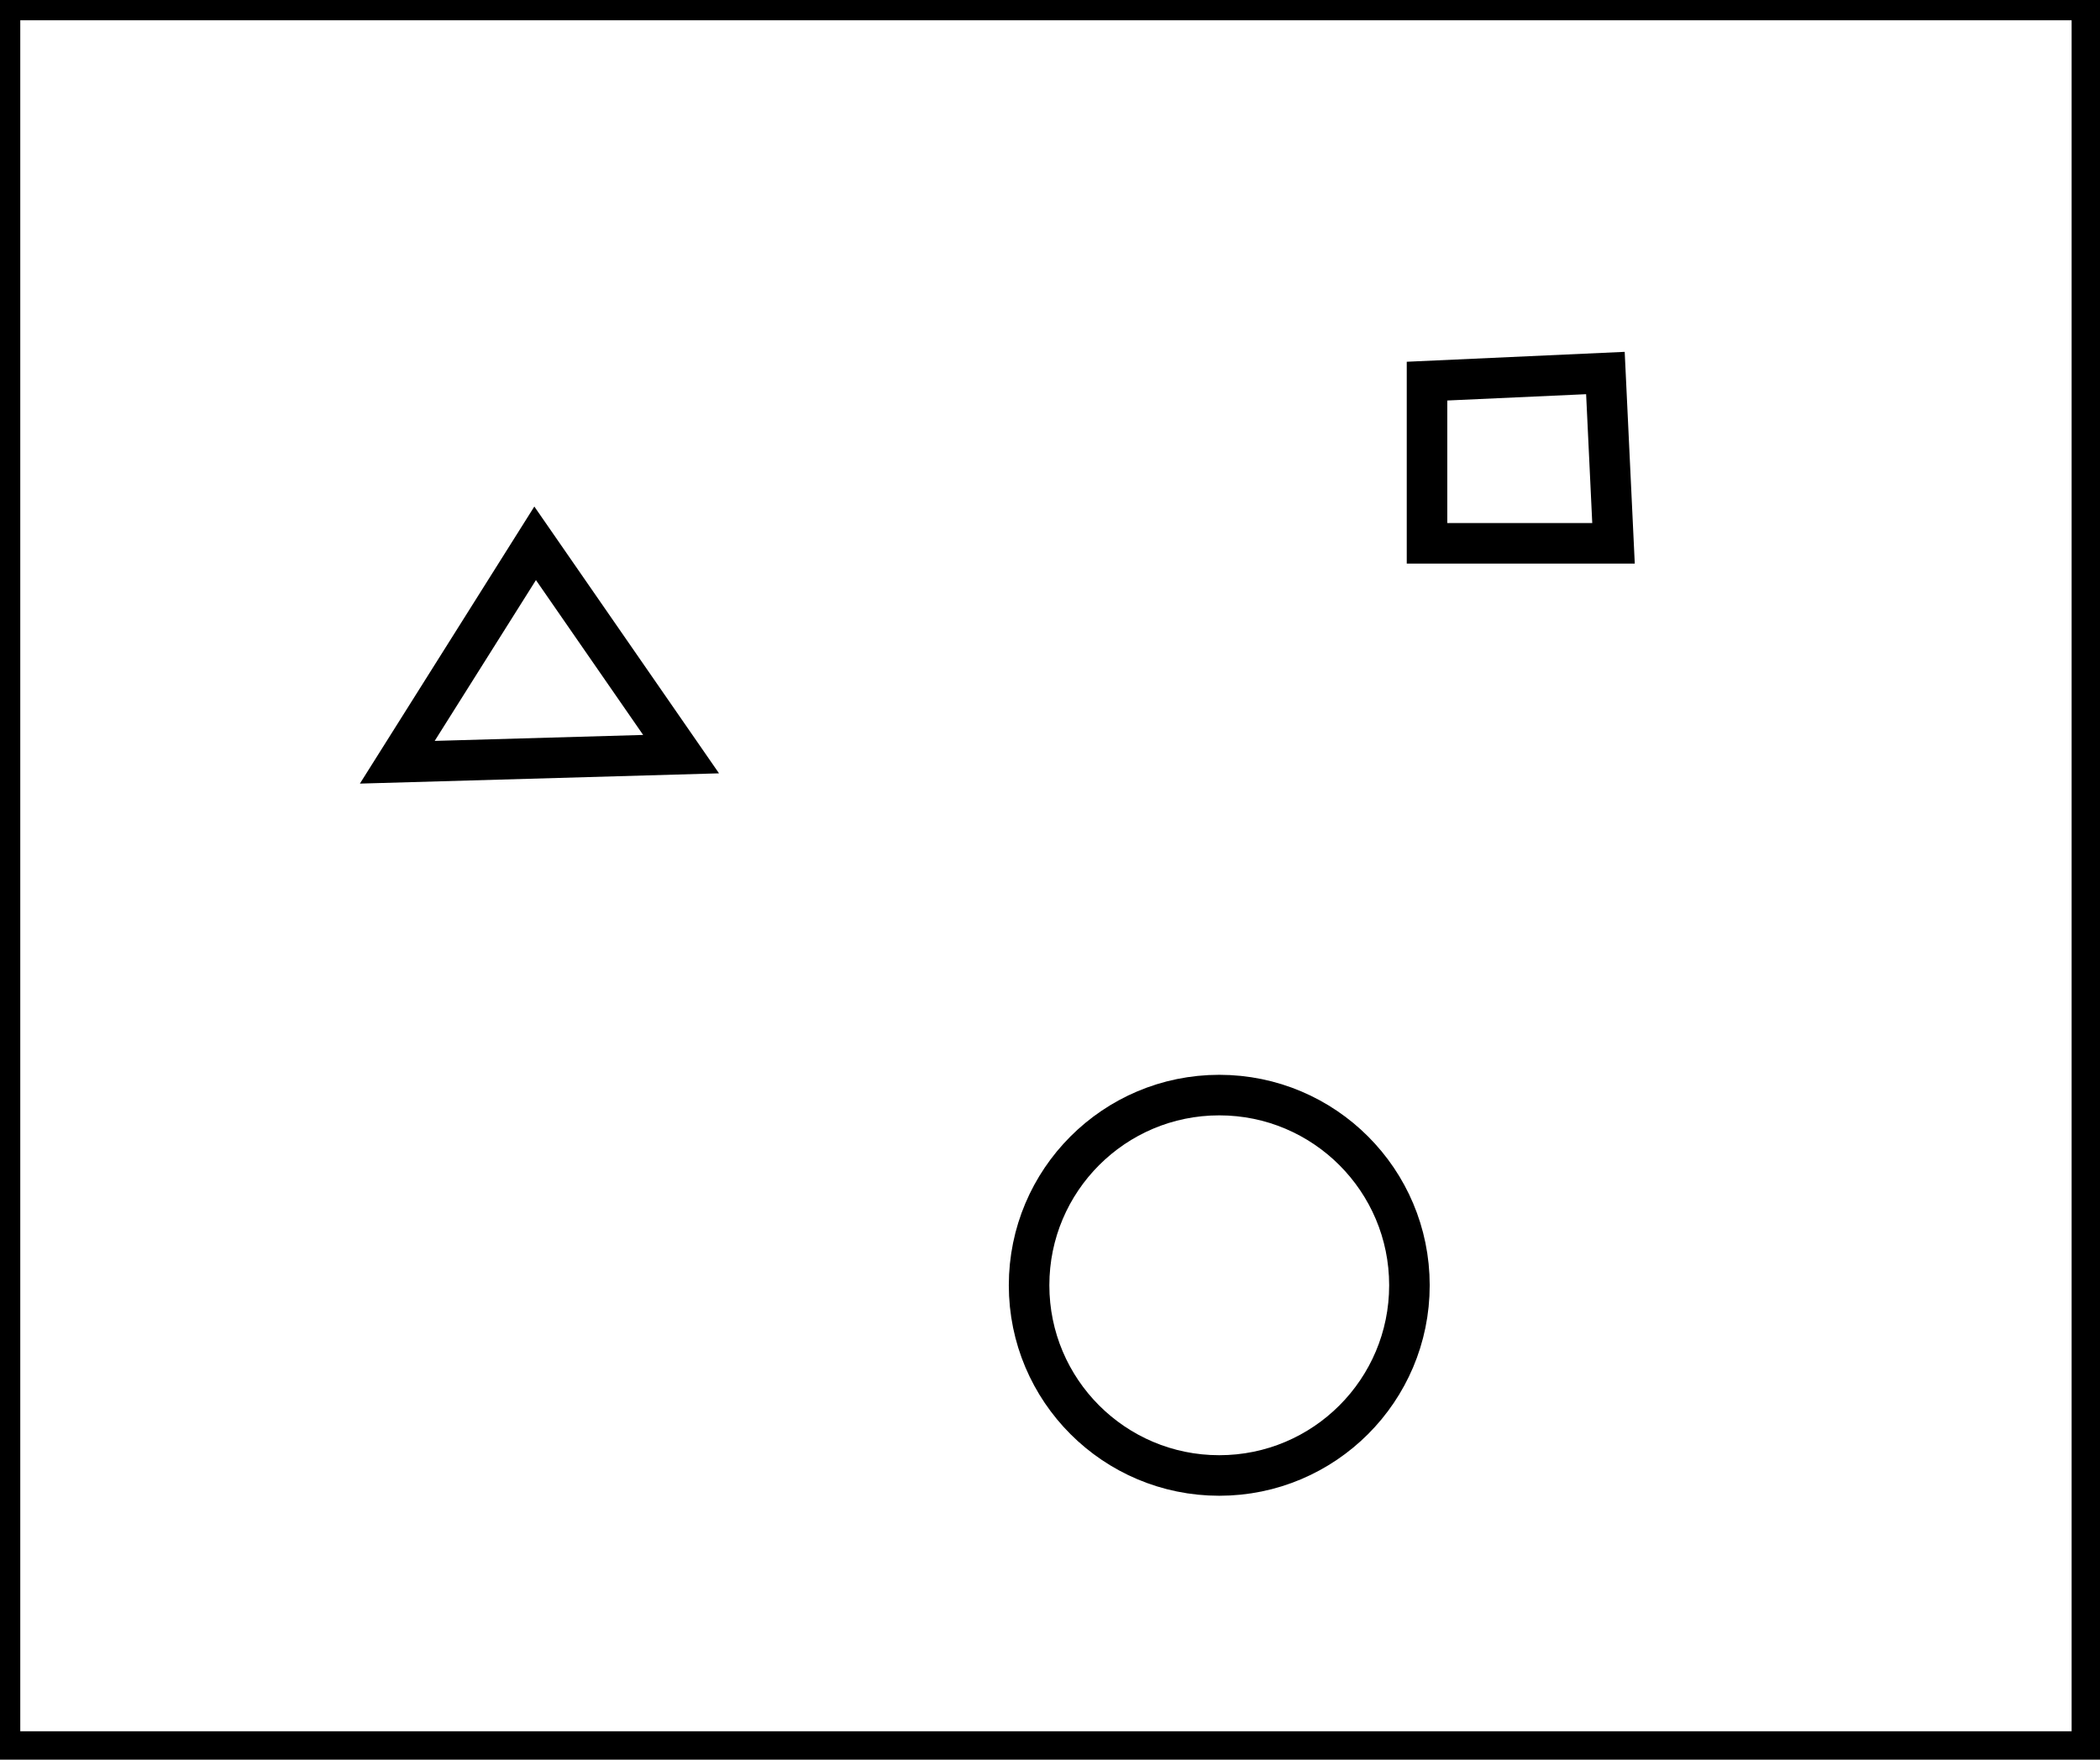 <?xml version="1.0" encoding="utf-8" ?>
<svg baseProfile="full" height="217" version="1.1" width="259" xmlns="http://www.w3.org/2000/svg" xmlns:ev="http://www.w3.org/2001/xml-events" xmlns:xlink="http://www.w3.org/1999/xlink"><defs /><rect fill="white" height="217" width="259" x="0" y="0" /><circle cx="150.375" cy="158.5" fill="none" r="23.455" stroke="black" stroke-width="5" /><path d="M 84,93 L 66,67 L 49,94 Z" fill="none" stroke="black" stroke-width="5" /><path d="M 176,47 L 176,67 L 199,67 L 198,46 Z" fill="none" stroke="black" stroke-width="5" /><path d="M 0,0 L 0,216 L 258,216 L 258,0 Z" fill="none" stroke="black" stroke-width="5" /></svg>